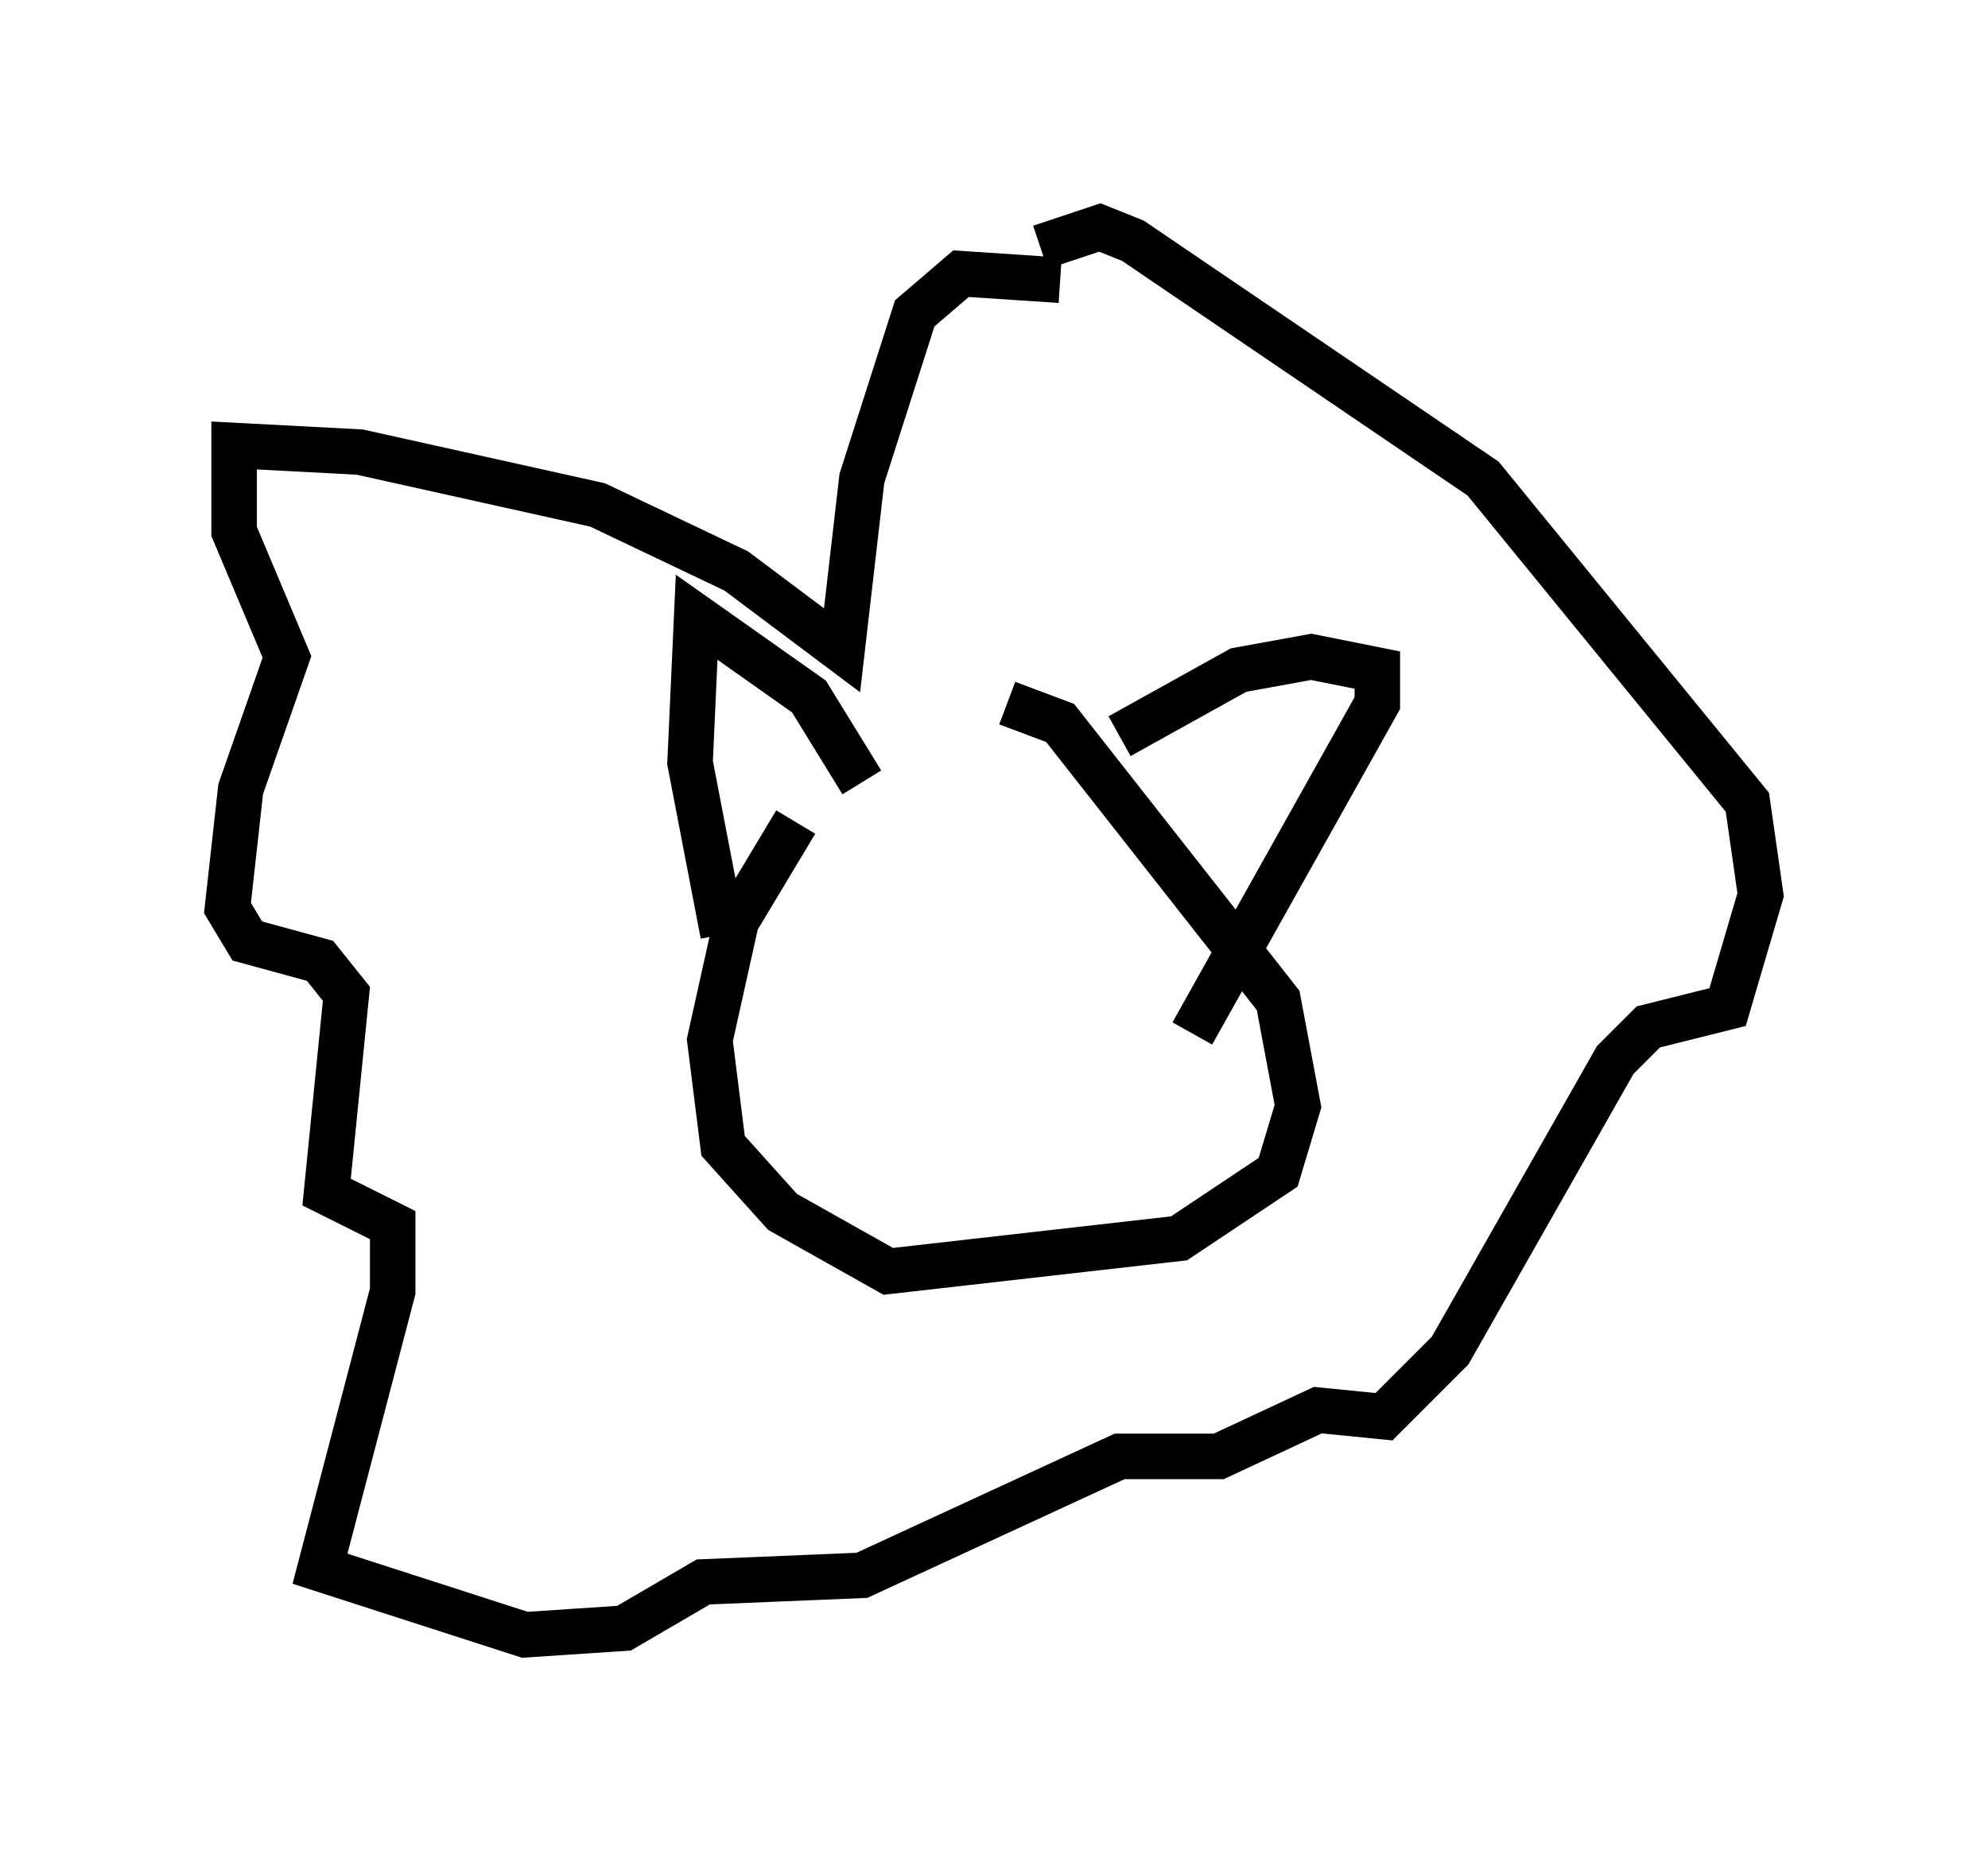 <?xml version="1.0" encoding="utf-8" ?>
<svg baseProfile="full" height="40.938" version="1.1" width="43.698" xmlns="http://www.w3.org/2000/svg" xmlns:ev="http://www.w3.org/2001/xml-events" xmlns:xlink="http://www.w3.org/1999/xlink"><defs /><rect fill="white" height="40.938" width="43.698" x="0" y="0" /><path d="M20.106, 15.894 m-2.615, 2.179 l-1.307, 2.179 -0.581, 2.615 l0.291, 2.324 1.307, 1.453 l2.324, 1.307 6.391, -0.726 l2.179, -1.453 0.436, -1.453 l-0.436, -2.324 -4.793, -6.101 l-1.162, -0.436 m-3.196, 1.743 l-1.162, -1.888 -2.469, -1.743 l-0.145, 3.196 0.726, 3.777 m8.715, -4.358 l2.615, -1.453 1.598, -0.291 l1.453, 0.291 0.0, 0.726 l-4.067, 7.263 m-2.905, -16.559 l-2.179, -0.145 -1.017, 0.872 l-1.162, 3.631 -0.436, 3.777 l-2.324, -1.743 -3.05, -1.453 l-5.229, -1.162 -2.76, -0.145 l0.0, 1.888 1.162, 2.76 l-1.017, 2.905 -0.291, 2.615 l0.436, 0.726 1.598, 0.436 l0.581, 0.726 -0.436, 4.358 l1.453, 0.726 0.0, 1.453 l-1.598, 6.101 4.503, 1.453 l2.179, -0.145 1.743, -1.017 l3.486, -0.145 5.665, -2.615 l2.179, 0.0 2.179, -1.017 l1.453, 0.145 1.453, -1.453 l3.631, -6.391 0.726, -0.726 l1.743, -0.436 0.726, -2.469 l-0.291, -2.034 -5.81, -7.117 l-7.698, -5.229 -0.726, -0.291 l-1.307, 0.436 " fill="none" stroke="black" stroke-width="1" /></svg>